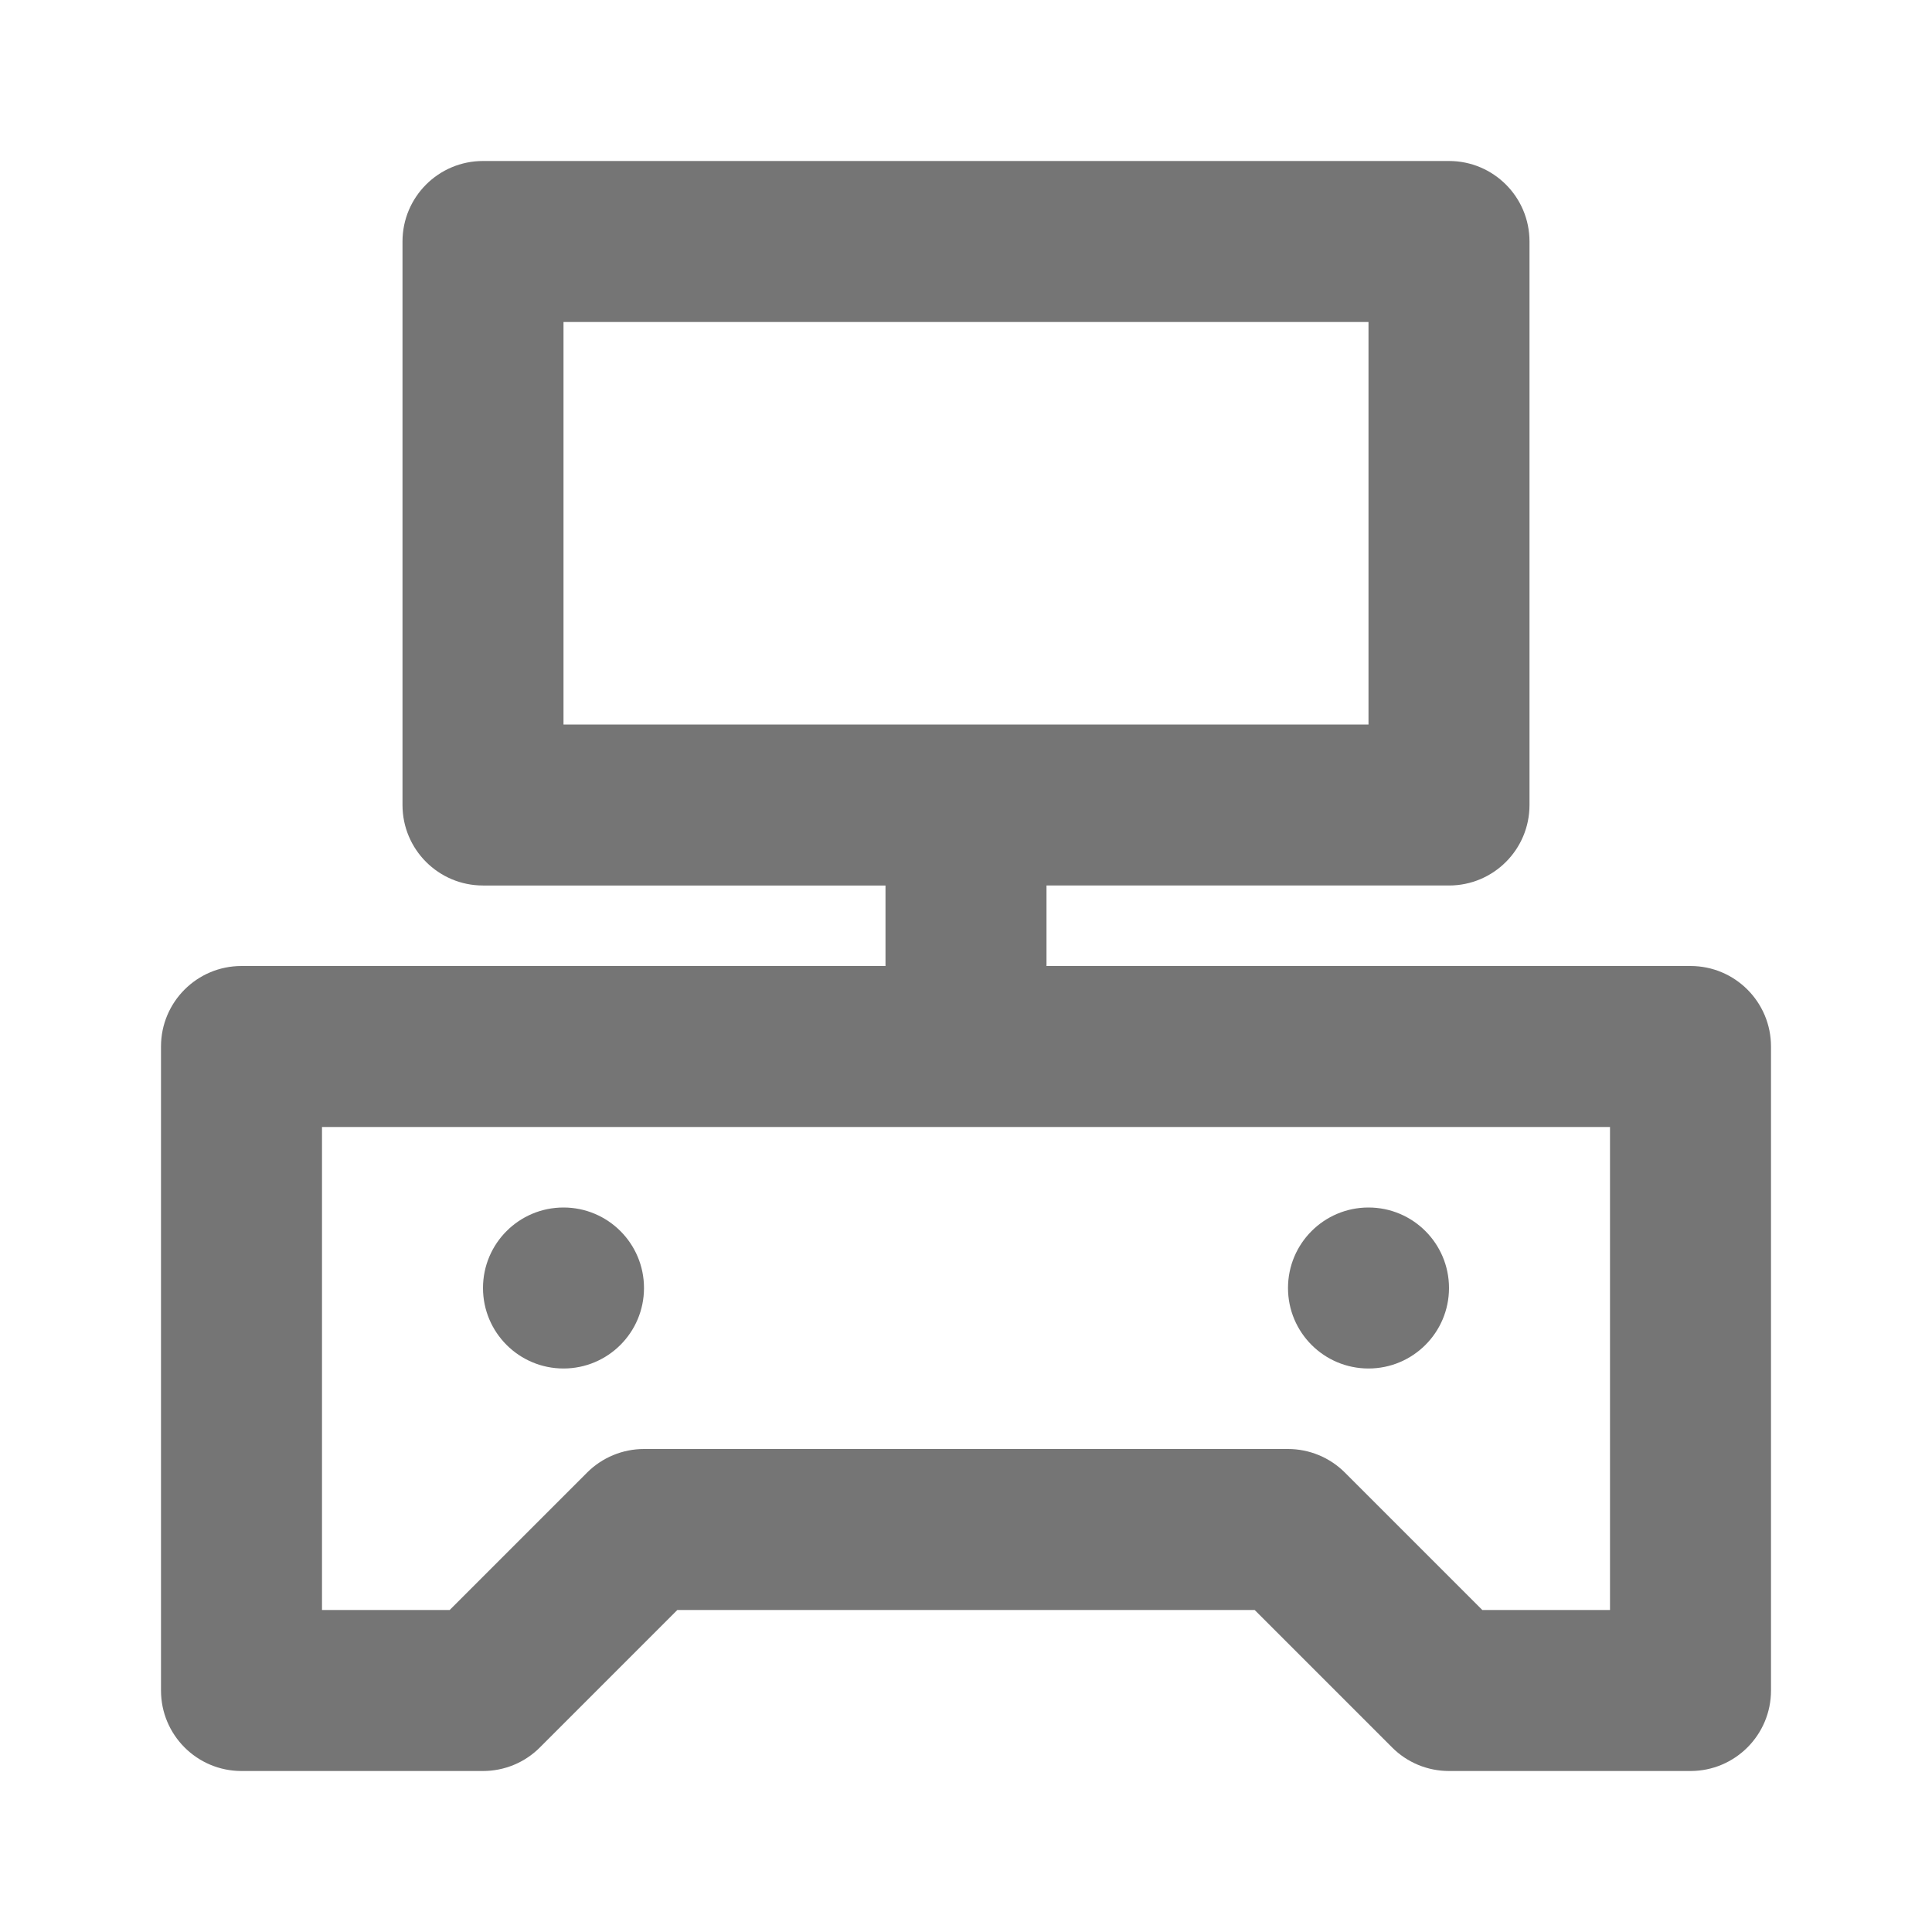 <?xml version="1.0" encoding="iso-8859-1"?>
<!-- Generator: Adobe Illustrator 16.0.0, SVG Export Plug-In . SVG Version: 6.00 Build 0)  -->
<!DOCTYPE svg PUBLIC "-//W3C//DTD SVG 1.1//EN" "http://www.w3.org/Graphics/SVG/1.1/DTD/svg11.dtd">
<svg version="1.1" xmlns="http://www.w3.org/2000/svg" xmlns:xlink="http://www.w3.org/1999/xlink" x="0px" y="0px" width="24px"
	 height="24px" viewBox="0 0 24 24" style="enable-background:new 0 0 24 24;" xml:space="preserve">
<g id="Frame_-_24px">
	<rect y="0.001" style="fill:none;" width="24.001" height="24.001"/>
</g>
<g id="Line_Icons">
	<g>
		<path style="fill:#757575;" d="M21,12h-8v-1h5c0.553,0,1-0.448,1-1V3c0-0.552-0.447-1-1-1H6C5.447,2,5,2.448,5,3v7
			c0,0.552,0.447,1,1,1h5v1H3c-0.553,0-1,0.448-1,1v8c0,0.552,0.447,1,1,1h3c0.266,0,0.52-0.105,0.707-0.293L8.414,20h7.172
			l1.707,1.707C17.48,21.895,17.734,22,18,22h3c0.553,0,1-0.448,1-1v-8C22,12.448,21.553,12,21,12z M7,4h10v5H7V4z M20,20h-1.586
			l-1.707-1.707C16.52,18.106,16.266,18,16,18H8c-0.266,0-0.52,0.106-0.707,0.293L5.586,20H4v-6h16V20z"/>
		<circle style="fill:#757575;" cx="7" cy="16" r="1"/>
		<circle style="fill:#757575;" cx="17" cy="16" r="1"/>
	</g>
</g>
</svg>
